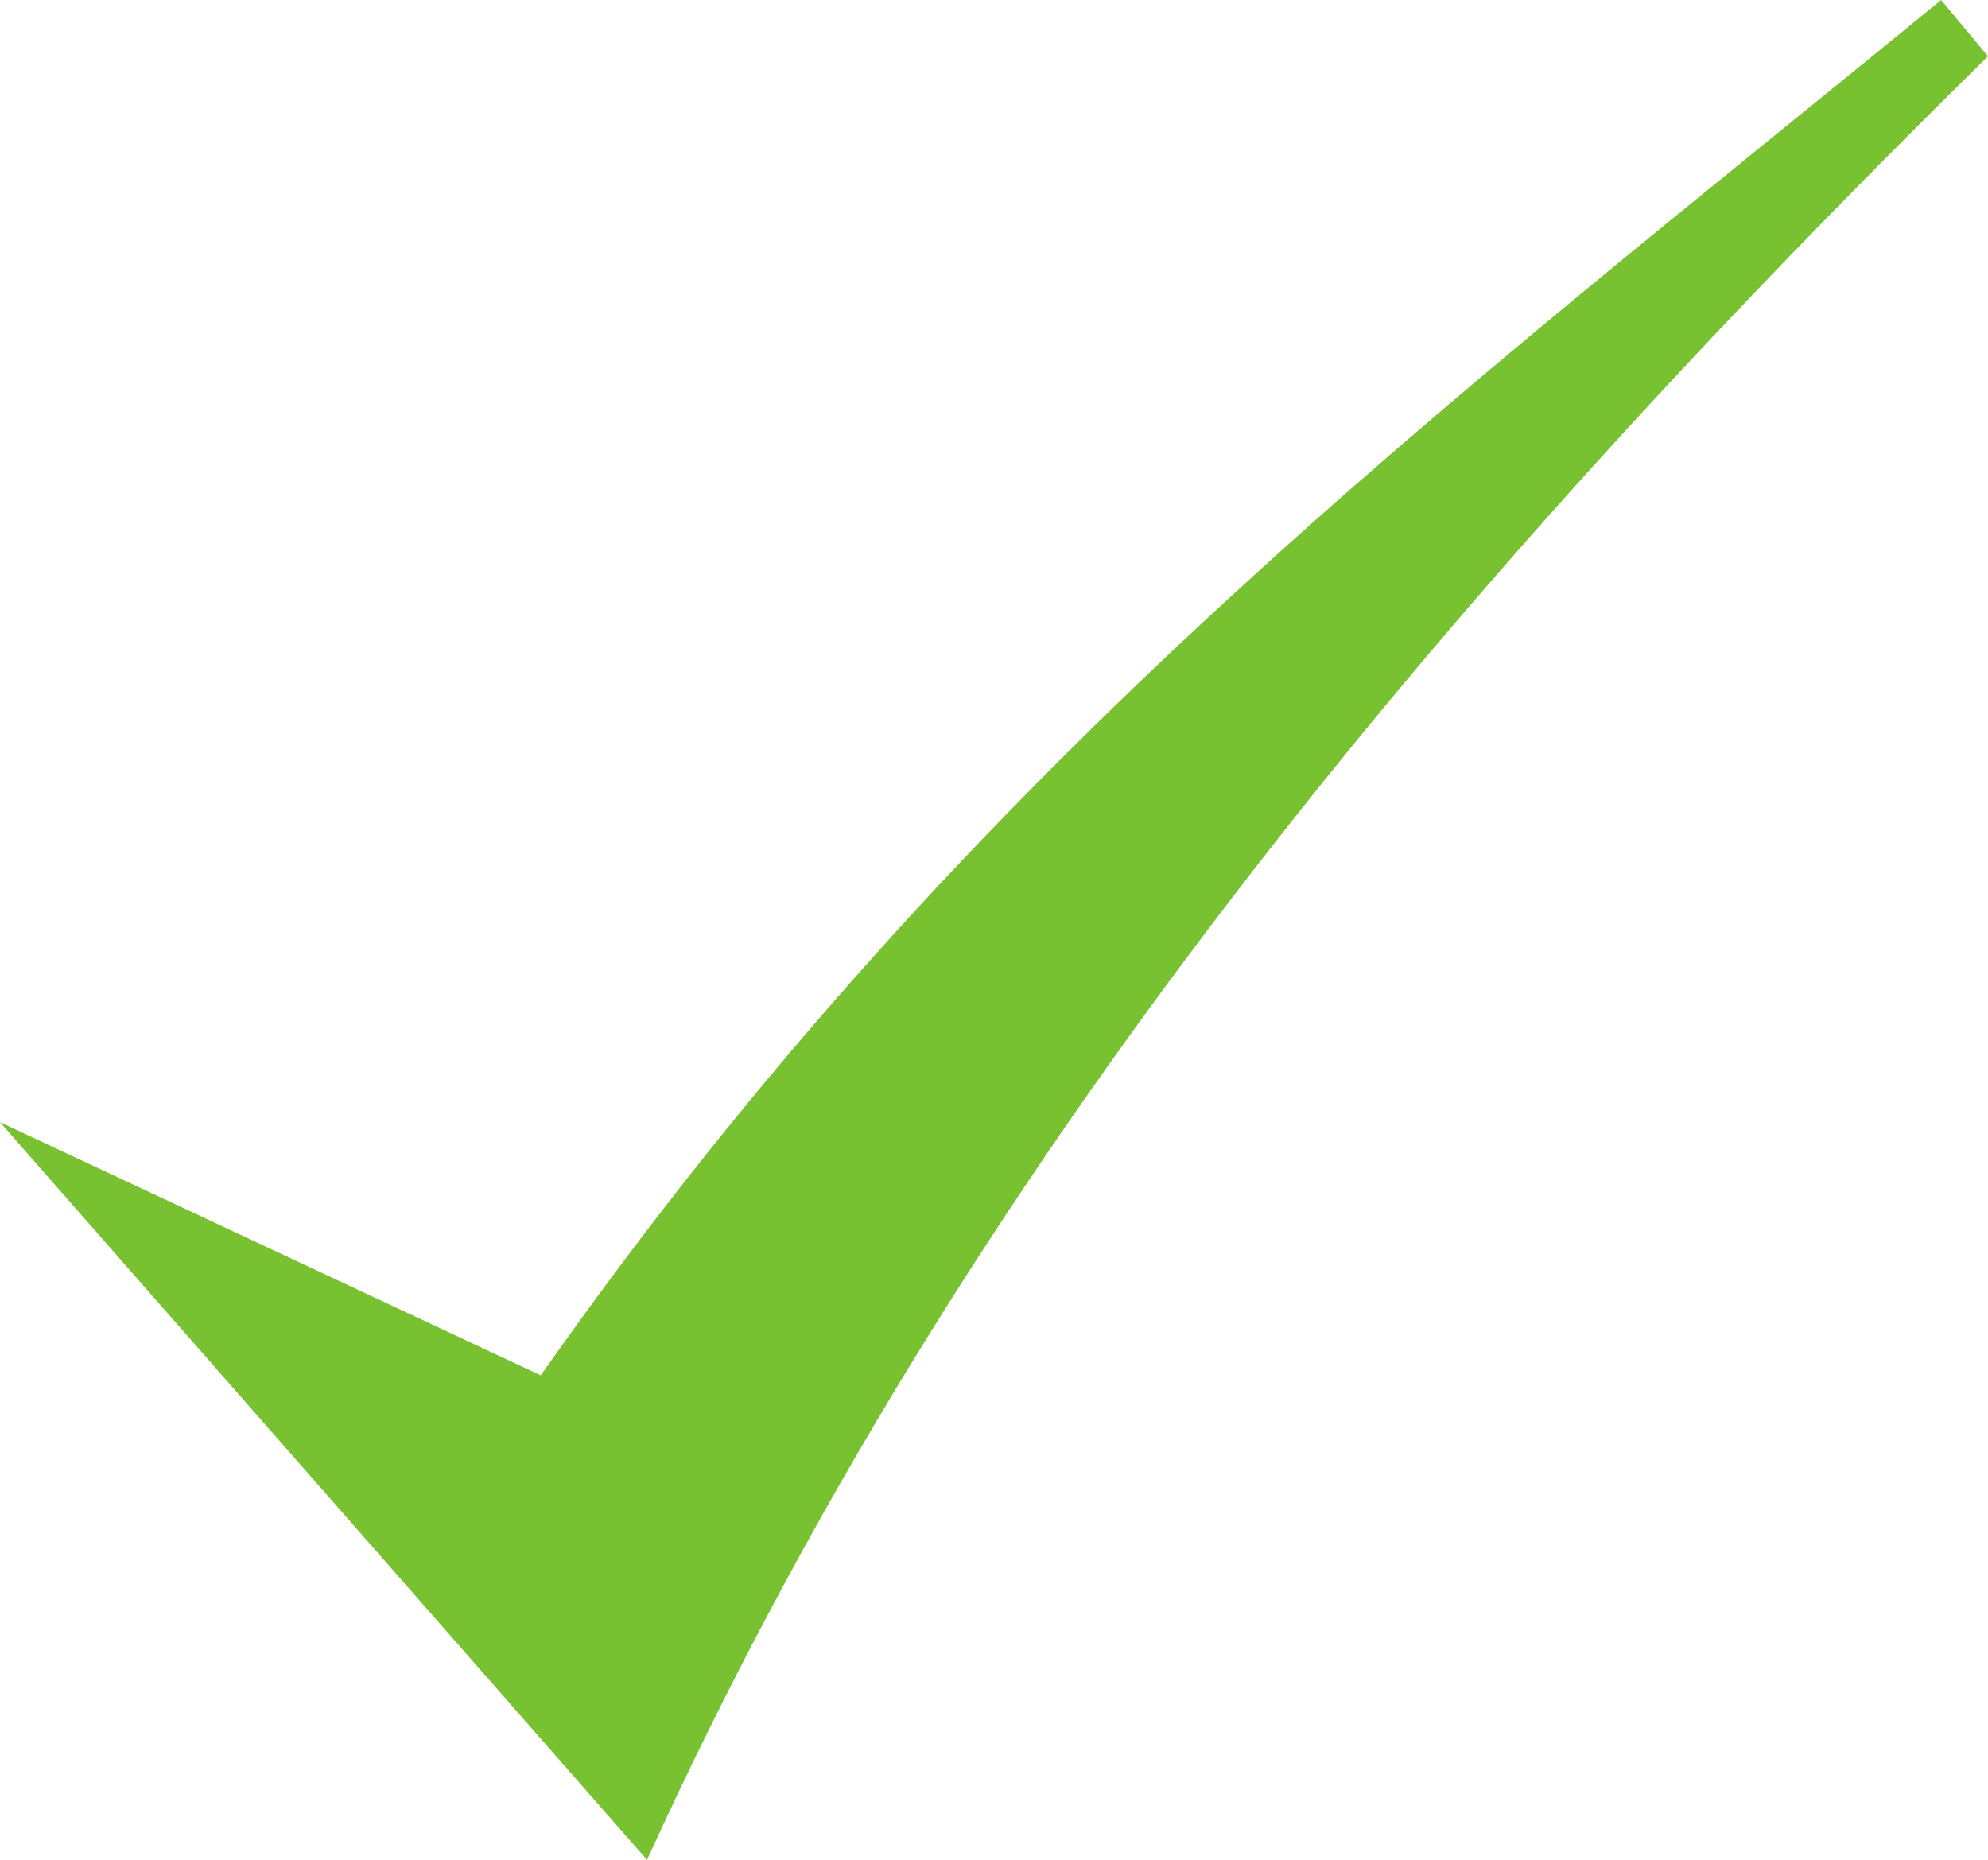 <?xml version="1.0" encoding="utf-8"?>
<!-- Generator: Adobe Illustrator 23.0.2, SVG Export Plug-In . SVG Version: 6.00 Build 0)  -->
<svg version="1.1" id="Слой_1" xmlns="http://www.w3.org/2000/svg" xmlns:xlink="http://www.w3.org/1999/xlink" x="0px" y="0px"
	 viewBox="0 0 636 595" style="enable-background:new 0 0 636 595;" xml:space="preserve">
<style type="text/css">
	.st0{fill-rule:evenodd;clip-rule:evenodd;fill:#78C232;}
</style>
<g>
	<g>
		<path class="st0" d="M173,440C312,242,466,127,621,0l15,18C461,190,308,373,207,595L0,359L173,440z"/>
	</g>
</g>
</svg>
